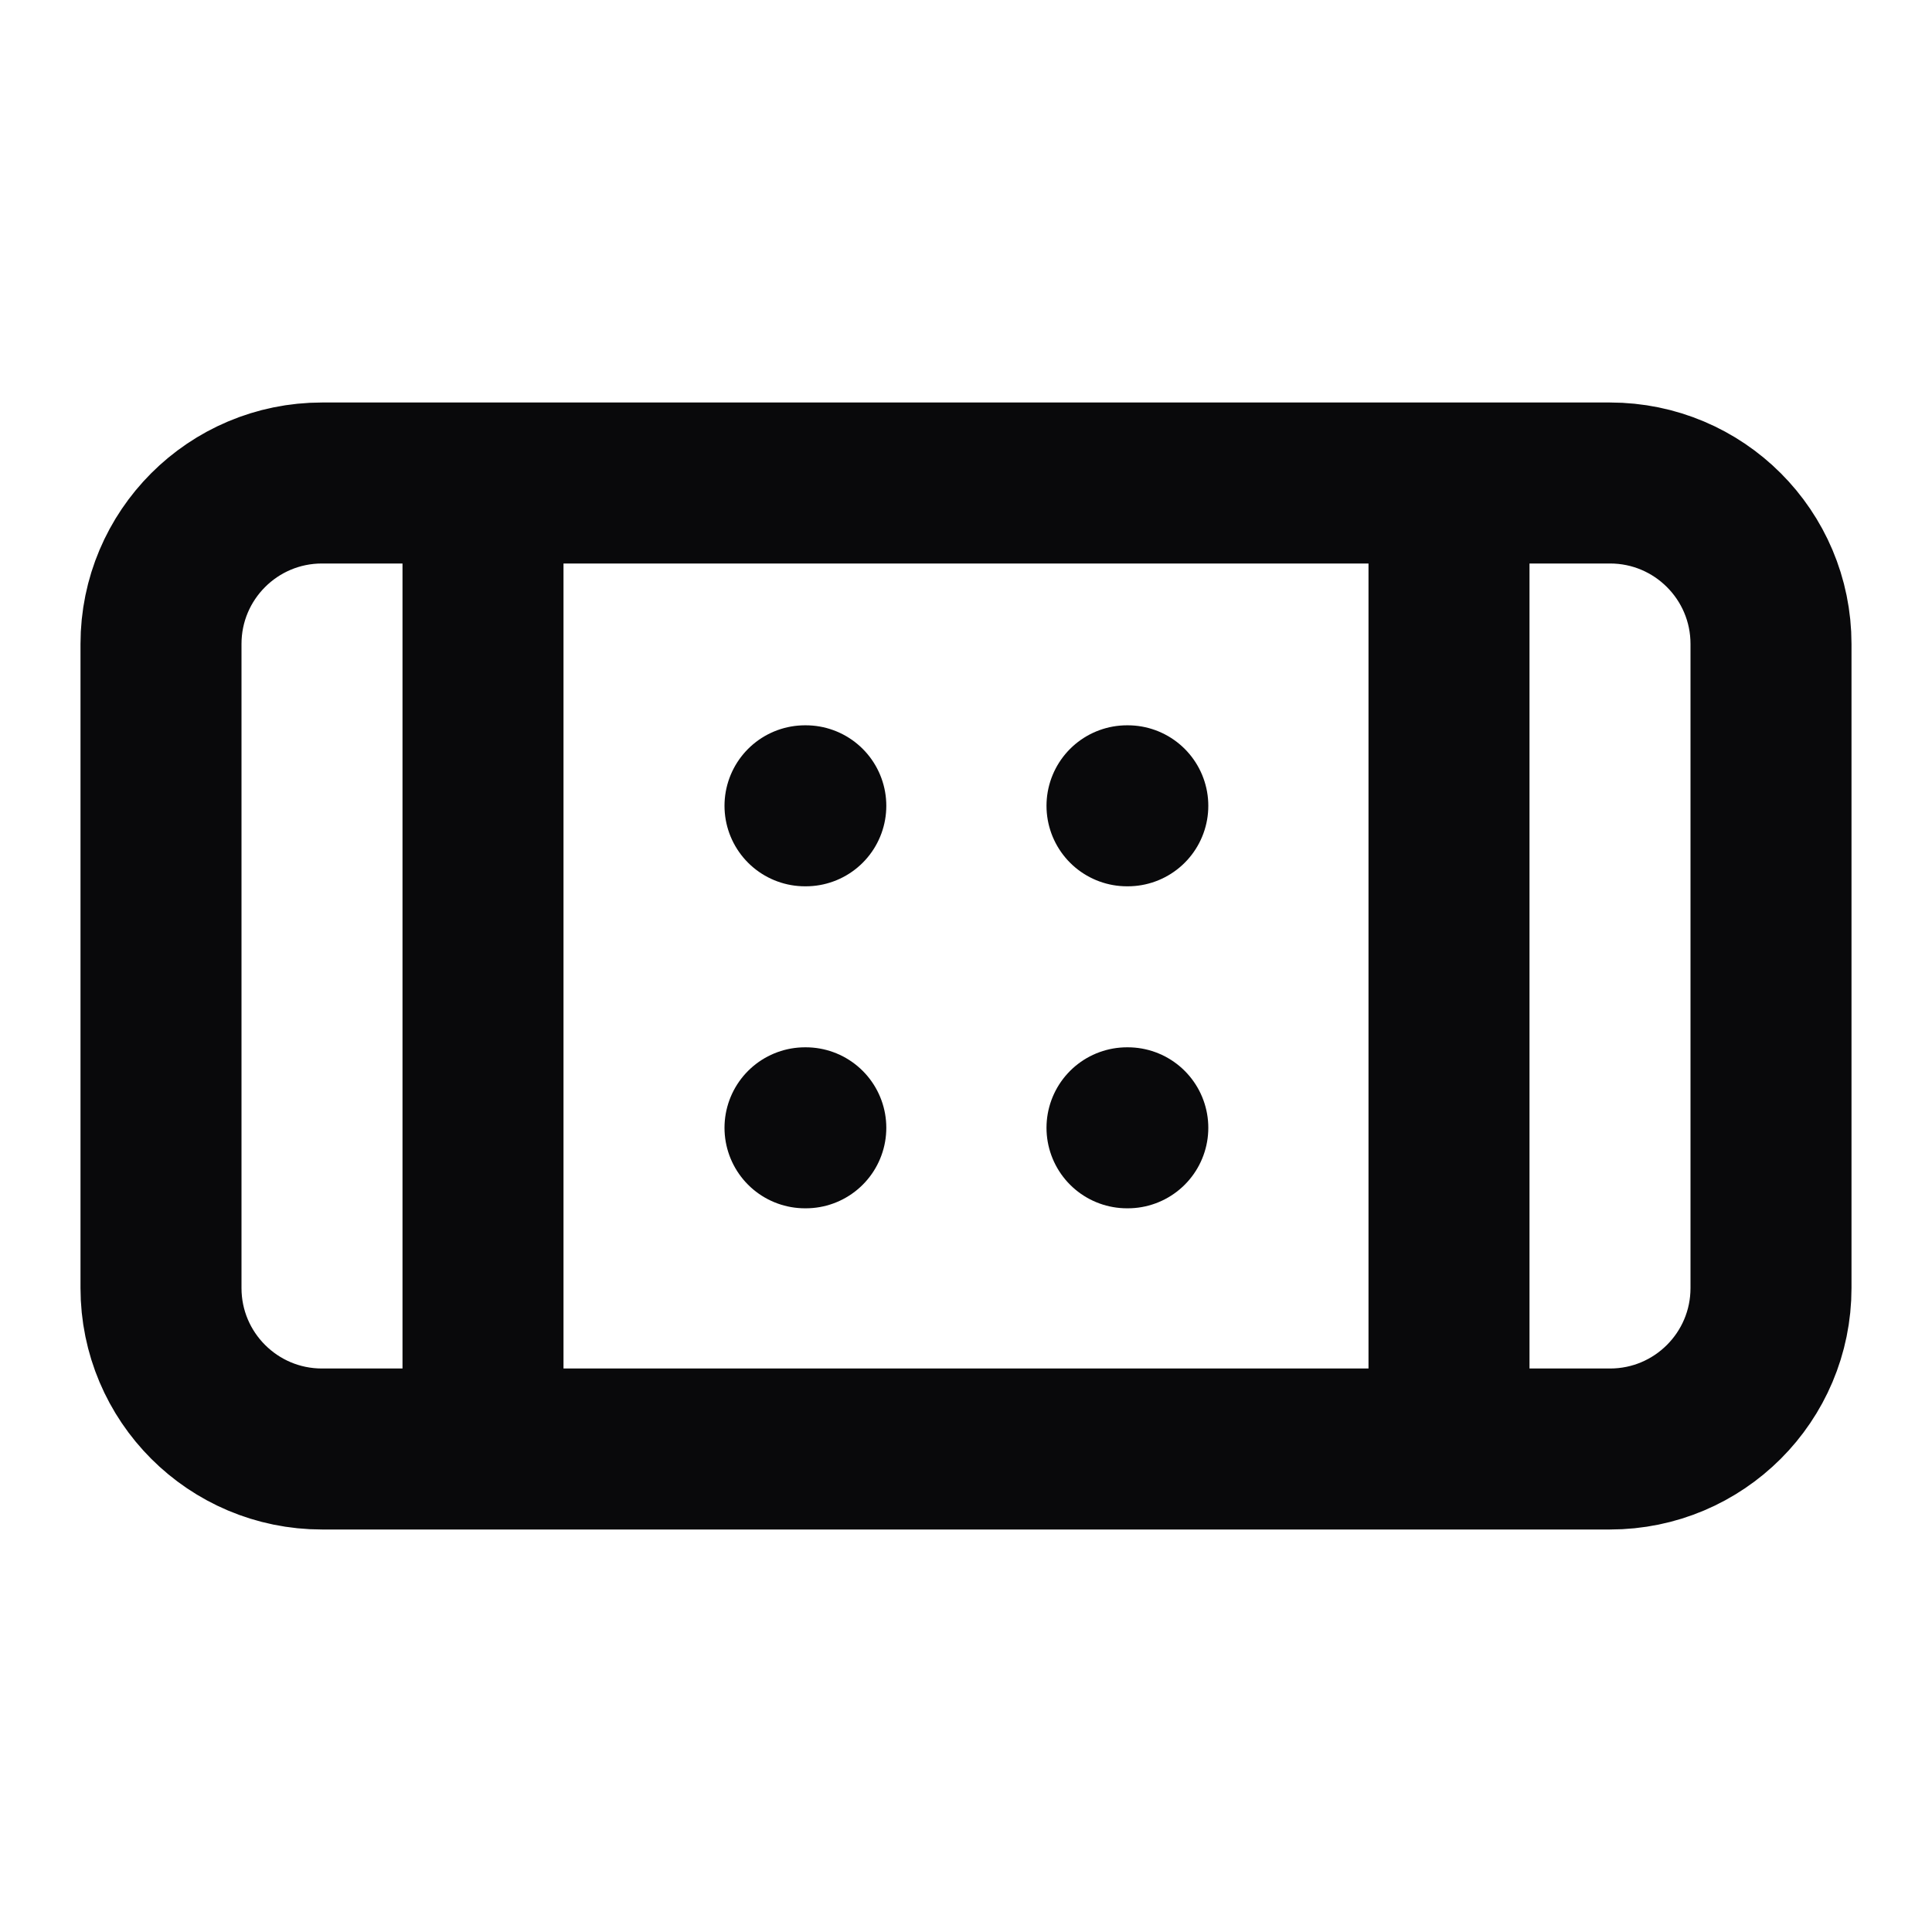 <svg width="24" height="24" viewBox="0 0 24 24" fill="none" xmlns="http://www.w3.org/2000/svg">
<path d="M10 10.01H10.01M10 14.01H10.01M14 10.01H14.01M14 14.01H14.01M18 6V17.5M6 6V18M4 6H20C21.105 6 22 6.895 22 8V16C22 17.105 21.105 18 20 18H4C2.895 18 2 17.105 2 16V8C2 6.895 2.895 6 4 6Z" stroke="#09090B" stroke-width="2" stroke-linecap="round" stroke-linejoin="round"/>
</svg>
